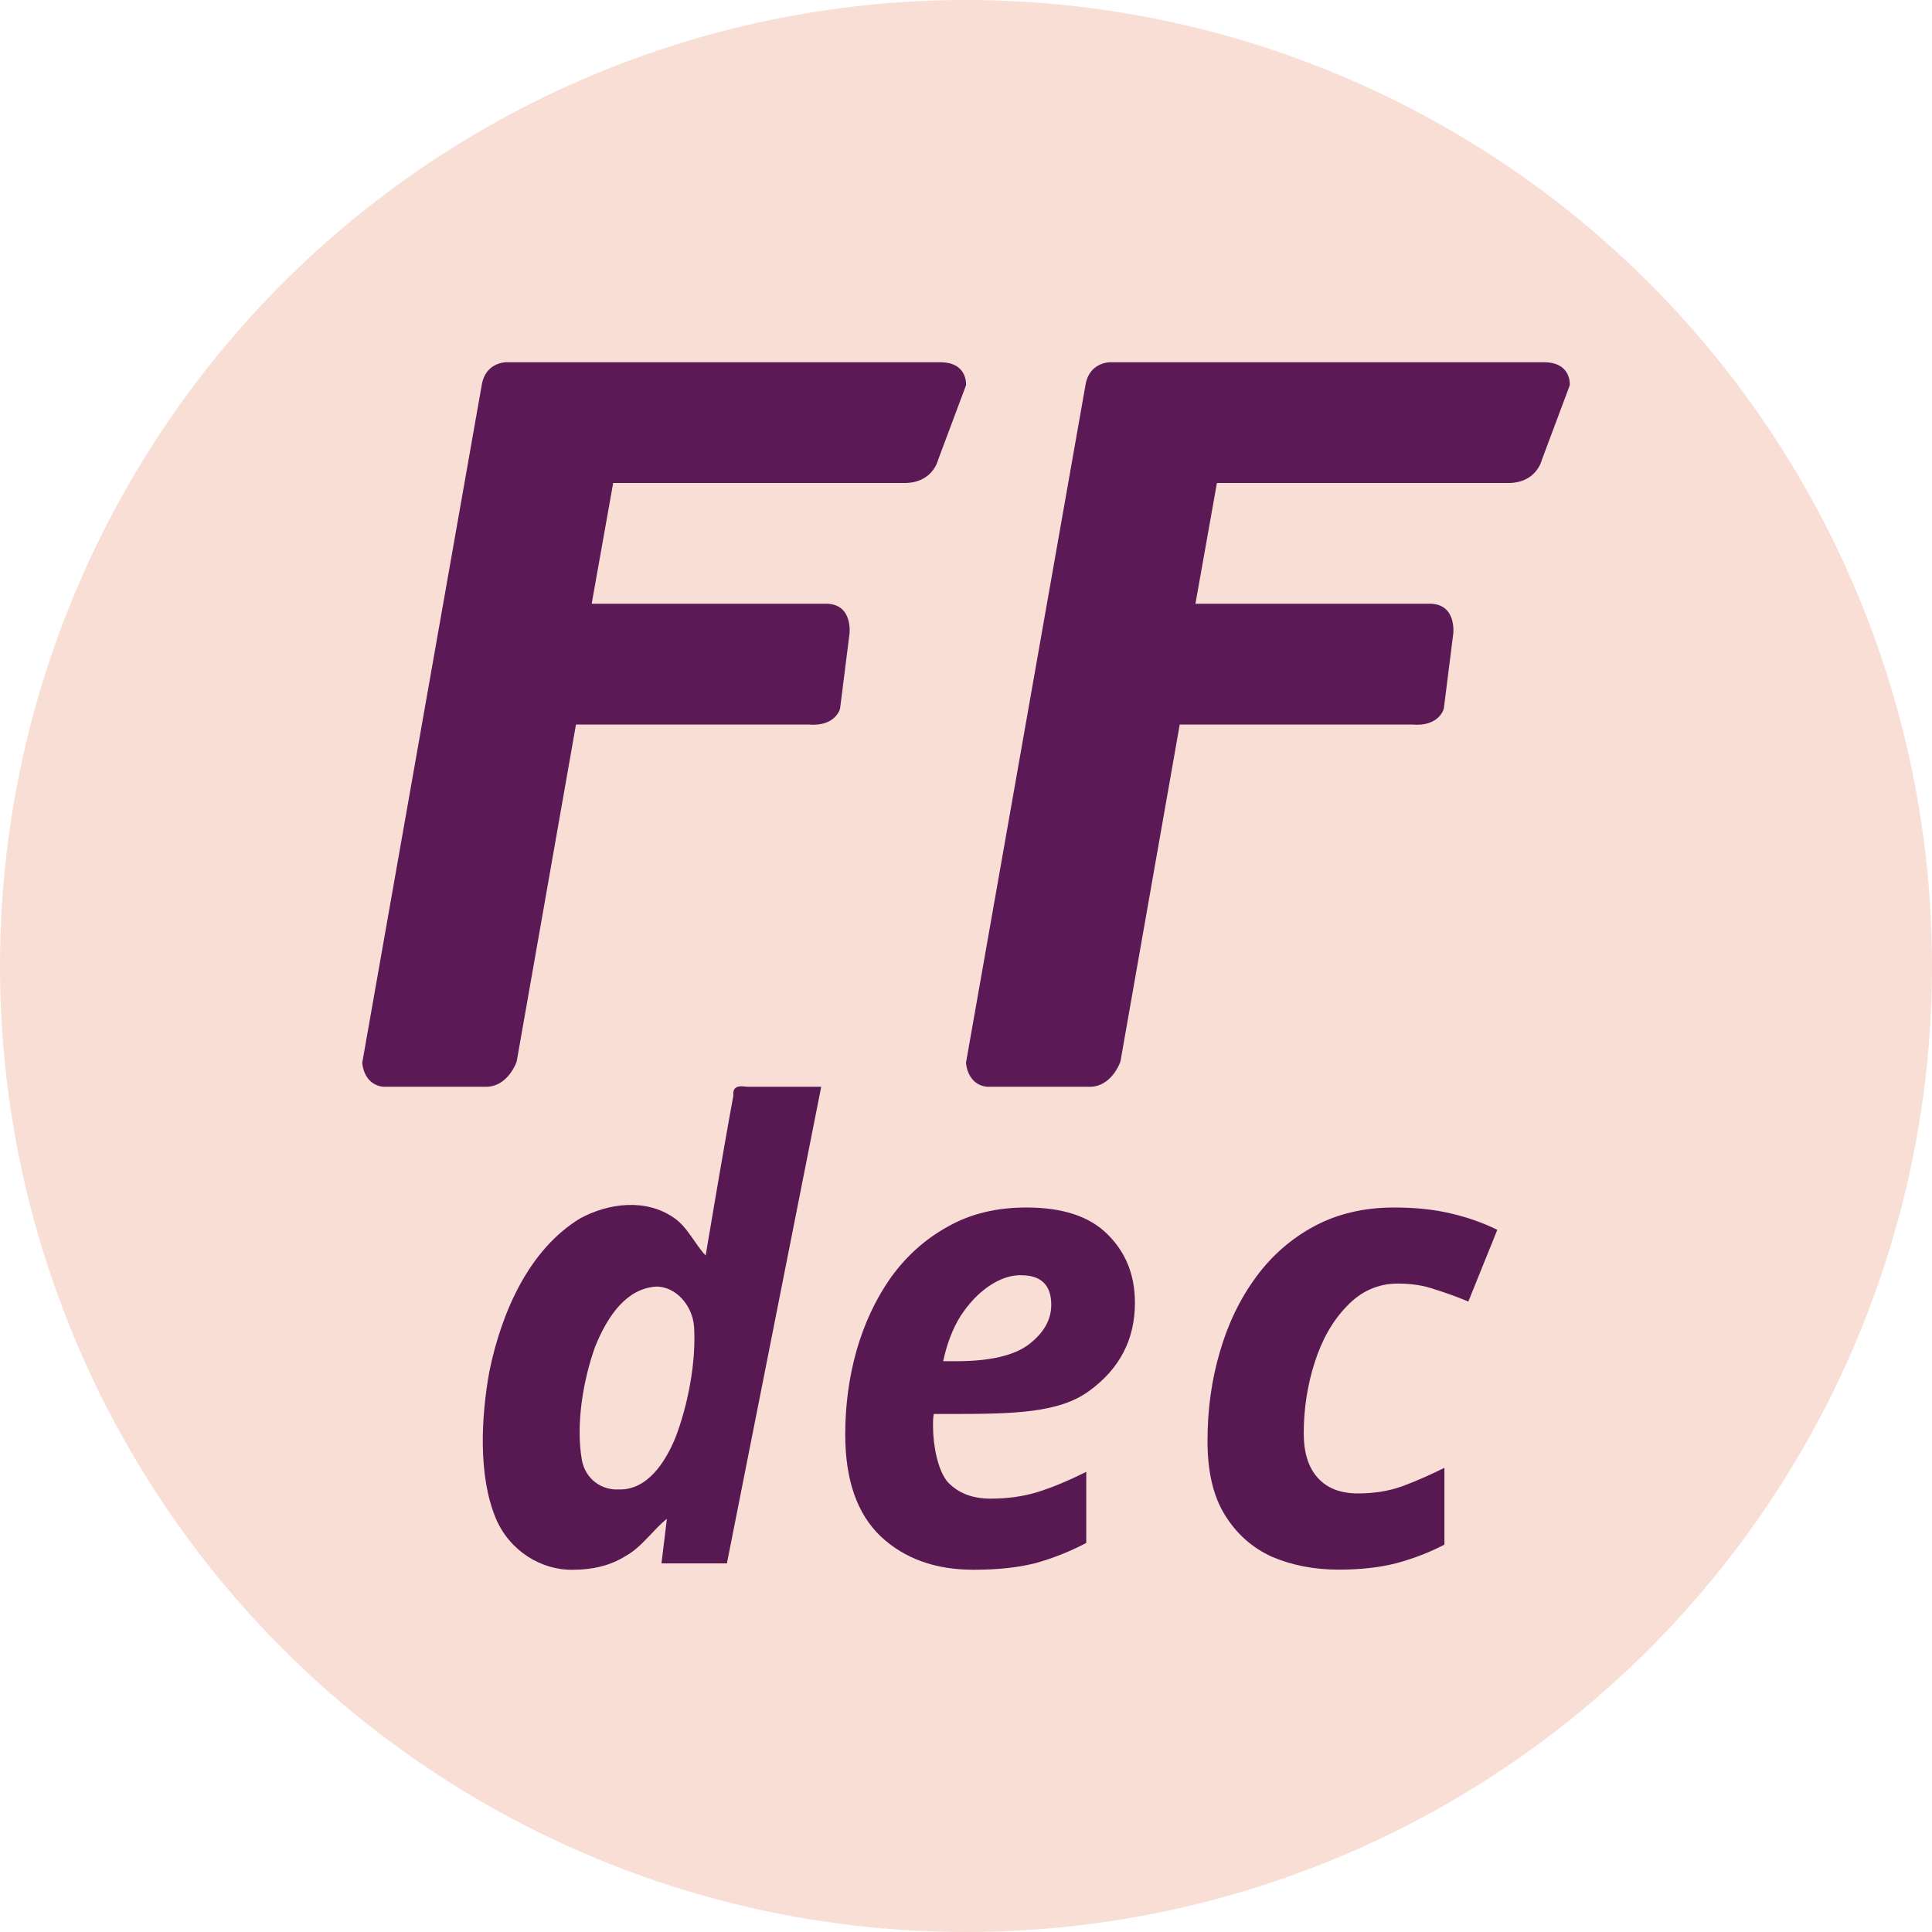 <svg xmlns="http://www.w3.org/2000/svg" width="16" height="16" version="1.1">
 <circle style="fill:#f9ded5" cx="8" cy="8" r="8"/>
 <path style="fill:#581852" d="M 8.5,10 C 8.254,10 8.036,10.052 7.85,10.158 7.663,10.261 7.507,10.401 7.379,10.578 7.254,10.755 7.159,10.957 7.094,11.183 7.031,11.405 7,11.638 7,11.881 7,12.256 7.098,12.538 7.295,12.725 7.492,12.909 7.748,13 8.062,13 c 0.193,0 0.362,-0.017 0.506,-0.053 0.144,-0.039 0.287,-0.095 0.428,-0.169 v -0.589 c -0.157,0.078 -0.293,0.134 -0.408,0.169 -0.115,0.035 -0.244,0.053 -0.385,0.053 -0.151,0 -0.268,-0.046 -0.354,-0.137 C 7.768,12.181 7.727,11.973 7.727,11.817 v -0.047 c 7e-7,-0.018 0.003,-0.039 0.006,-0.06 h 0.123 c 0.521,0 0.908,-0.005 1.16,-0.188 0.256,-0.184 0.383,-0.429 0.383,-0.733 0,-0.23 -0.076,-0.418 -0.227,-0.567 C 9.024,10.074 8.802,10 8.5,10 Z m -0.062,0.561 c 0.006,-2.37e-4 0.012,0 0.018,0 0.167,0 0.25,0.082 0.25,0.245 0,0.124 -0.061,0.232 -0.186,0.328 -0.121,0.092 -0.323,0.139 -0.602,0.139 H 7.811 c 0.03,-0.141 0.077,-0.267 0.143,-0.373 0.069,-0.106 0.148,-0.189 0.236,-0.249 0.083,-0.056 0.165,-0.087 0.248,-0.09 z"/>
 <path style="fill:#581852" d="m 6.143,8.996 c -0.043,2.151e-4 -0.076,0.014 -0.07,0.08 C 5.987,9.54 5.844,10.397 5.844,10.397 5.759,10.311 5.694,10.161 5.582,10.086 5.351,9.924 5.041,9.962 4.805,10.09 c -0.419,0.254 -0.649,0.766 -0.752,1.266 -0.068,0.374 -0.095,0.863 0.053,1.218 0.113,0.269 0.377,0.432 0.641,0.426 0.15,2.2e-4 0.304,-0.031 0.436,-0.115 0.132,-0.072 0.229,-0.22 0.34,-0.307 -0.015,0.123 -0.03,0.246 -0.045,0.369 H 6.02 L 6.801,9 H 6.188 C 6.172,8.999 6.157,8.996 6.143,8.996 Z M 5.426,10.655 c 0.171,-0.006 0.311,0.159 0.322,0.334 0.018,0.29 -0.051,0.648 -0.154,0.916 -0.083,0.203 -0.233,0.437 -0.469,0.43 -0.144,0.008 -0.275,-0.087 -0.305,-0.238 -0.054,-0.294 0.009,-0.669 0.109,-0.945 0.086,-0.212 0.227,-0.453 0.463,-0.492 0.012,-0.002 0.022,-0.004 0.033,-0.004 z"/>
 <path style="fill:#581852" d="m 11.545,10 c -0.246,0 -0.465,0.051 -0.657,0.153 -0.192,0.102 -0.355,0.244 -0.487,0.424 -0.132,0.18 -0.232,0.387 -0.299,0.62 C 10.034,11.427 10,11.673 10,11.934 c 0,0.254 0.048,0.459 0.145,0.614 0.096,0.155 0.226,0.271 0.39,0.345 0.167,0.071 0.351,0.106 0.551,0.106 0.182,0 0.342,-0.018 0.481,-0.054 0.143,-0.039 0.274,-0.09 0.395,-0.153 v -0.636 c -0.121,0.06 -0.239,0.112 -0.353,0.154 -0.11,0.039 -0.231,0.058 -0.363,0.058 -0.143,0 -0.253,-0.042 -0.331,-0.127 -0.078,-0.085 -0.118,-0.208 -0.118,-0.371 0,-0.205 0.031,-0.401 0.091,-0.588 0.061,-0.191 0.15,-0.346 0.267,-0.466 0.118,-0.124 0.258,-0.186 0.422,-0.186 0.114,0 0.216,0.016 0.305,0.048 0.093,0.028 0.185,0.062 0.278,0.101 L 12.4,10.185 c -0.121,-0.06 -0.251,-0.105 -0.39,-0.137 -0.135,-0.032 -0.291,-0.048 -0.466,-0.048 z"/>
 <path style="fill:#5b1955" d="M 4.191 3 C 4.191 3 4.021 3 3.99 3.186 L 3 8.801 C 3 8.801 3.007 8.982 3.174 9 L 4.014 9 C 4.207 9.008 4.279 8.791 4.279 8.791 L 4.77 6 L 6.693 6 C 6.92 6.021 6.957 5.869 6.957 5.869 L 7.035 5.25 C 7.035 5.25 7.066 5.009 6.852 5 L 4.9 5 L 5.078 4 L 7.479 4 C 7.723 4.006 7.768 3.811 7.768 3.811 L 8 3.191 C 8 3.191 8.018 3.003 7.791 3 L 4.191 3 z M 9.191 3 C 9.191 3 9.021 3 8.99 3.186 L 8 8.801 C 8 8.801 8.007 8.982 8.174 9 L 9.014 9 C 9.207 9.008 9.279 8.791 9.279 8.791 L 9.77 6 L 11.693 6 C 11.92 6.021 11.957 5.869 11.957 5.869 L 12.035 5.25 C 12.035 5.25 12.066 5.009 11.852 5 L 9.9 5 L 10.078 4 L 12.479 4 C 12.723 4.006 12.768 3.811 12.768 3.811 L 13 3.191 C 13 3.191 13.018 3.003 12.791 3 L 9.191 3 z"/>
</svg>
